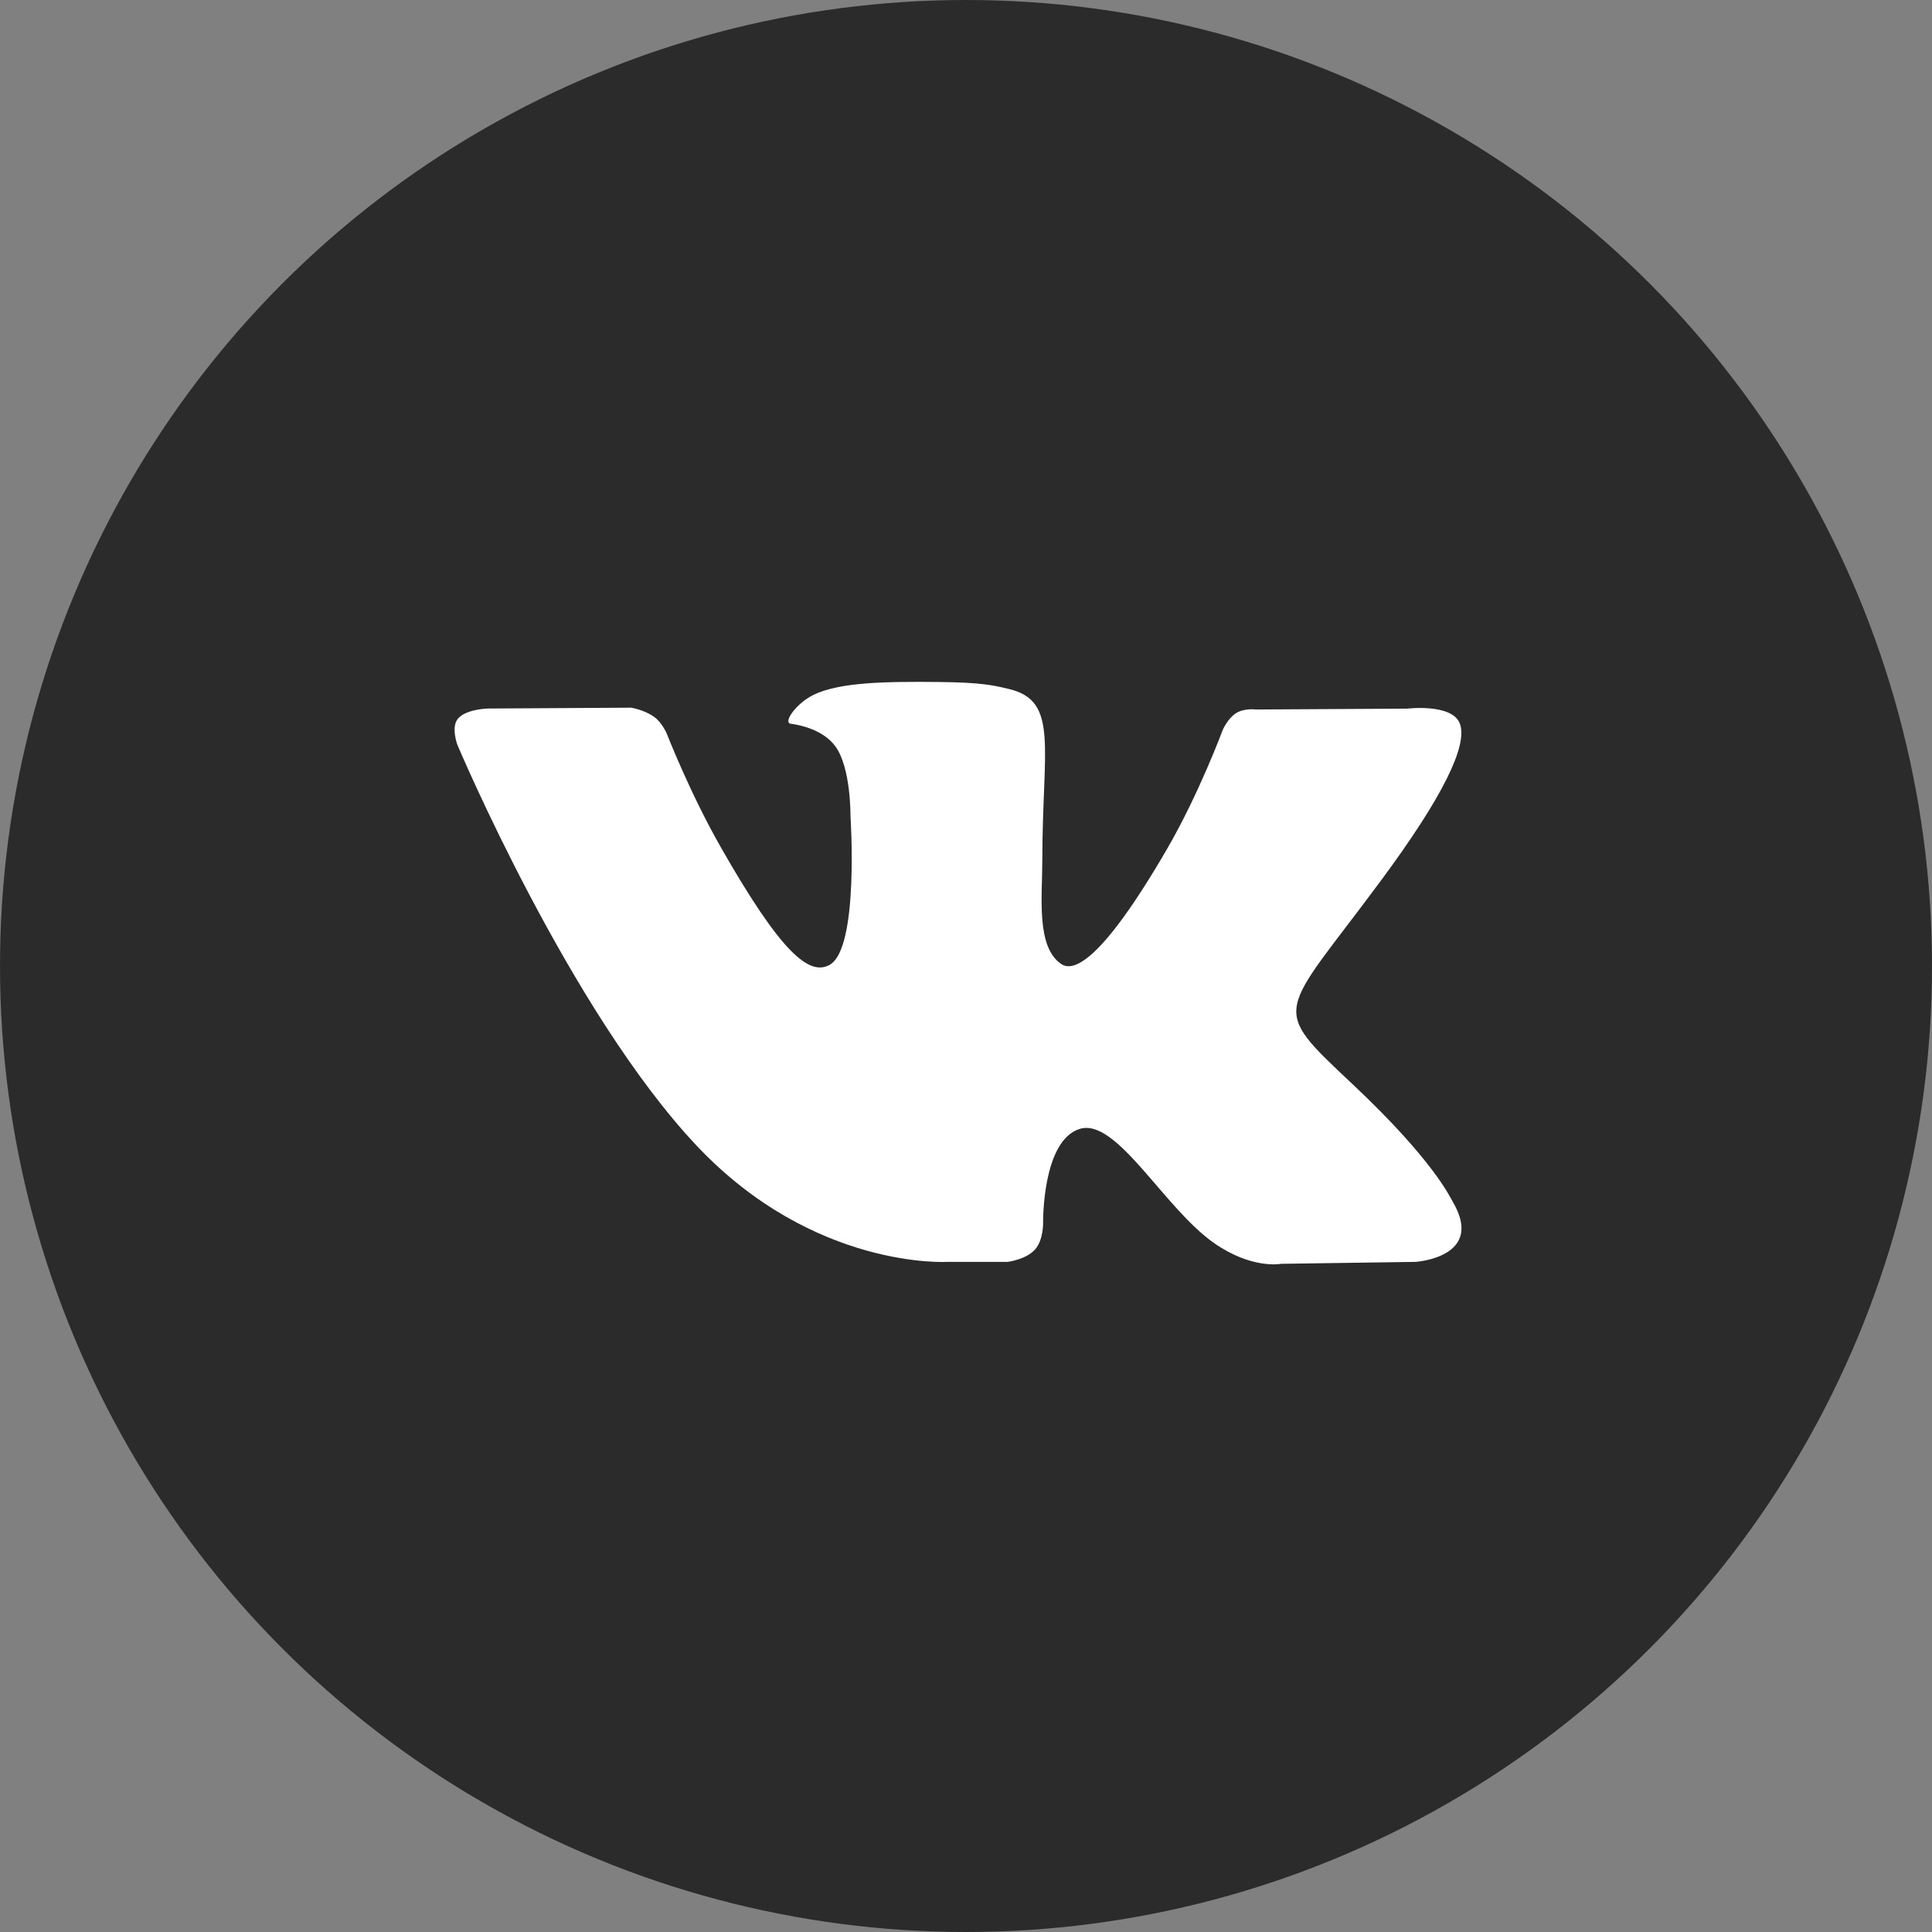 <svg width="34" height="34" viewBox="0 0 34 34" fill="none" xmlns="http://www.w3.org/2000/svg">
<rect x="0" y="0" width="34" height="34" fill="#808080" stroke="none"/>
<circle cx="17" cy="17" r="17" fill="url(#paint0_linear)"/>
<path d="M25.562 21.142C25.515 21.061 25.22 20.413 23.802 19.079C22.318 17.682 22.518 17.909 24.305 15.493C25.394 14.022 25.829 13.124 25.693 12.74C25.564 12.374 24.763 12.471 24.763 12.471L22.1 12.486C22.1 12.486 21.903 12.459 21.756 12.548C21.613 12.636 21.521 12.838 21.521 12.838C21.521 12.838 21.099 13.976 20.536 14.944C19.35 16.987 18.875 17.095 18.681 16.968C18.23 16.672 18.343 15.78 18.343 15.146C18.343 13.167 18.639 12.341 17.766 12.128C17.476 12.057 17.263 12.01 16.522 12.002C15.572 11.992 14.767 12.006 14.311 12.231C14.008 12.382 13.774 12.718 13.917 12.737C14.093 12.76 14.492 12.846 14.703 13.137C14.977 13.514 14.967 14.36 14.967 14.36C14.967 14.36 15.124 16.69 14.6 16.98C14.241 17.179 13.748 16.773 12.69 14.919C12.148 13.971 11.738 12.921 11.738 12.921C11.738 12.921 11.66 12.726 11.519 12.621C11.348 12.494 11.109 12.454 11.109 12.454L8.577 12.469C8.577 12.469 8.197 12.481 8.058 12.648C7.934 12.797 8.048 13.105 8.048 13.105C8.048 13.105 10.03 17.806 12.274 20.177C14.334 22.349 16.671 22.207 16.671 22.207H17.729C17.729 22.207 18.049 22.171 18.212 21.992C18.363 21.828 18.357 21.521 18.357 21.521C18.357 21.521 18.336 20.08 18.997 19.868C19.647 19.659 20.482 21.26 21.367 21.877C22.036 22.343 22.544 22.241 22.544 22.241L24.911 22.207C24.911 22.207 26.149 22.129 25.562 21.142Z" fill="white"/>
<defs>
<linearGradient id="paint0_linear" x1="17" y1="0" x2="17" y2="34" gradientUnits="userSpaceOnUse">
<stop stop-color="#2B2B2B"/>
</linearGradient>
</defs>
</svg>
